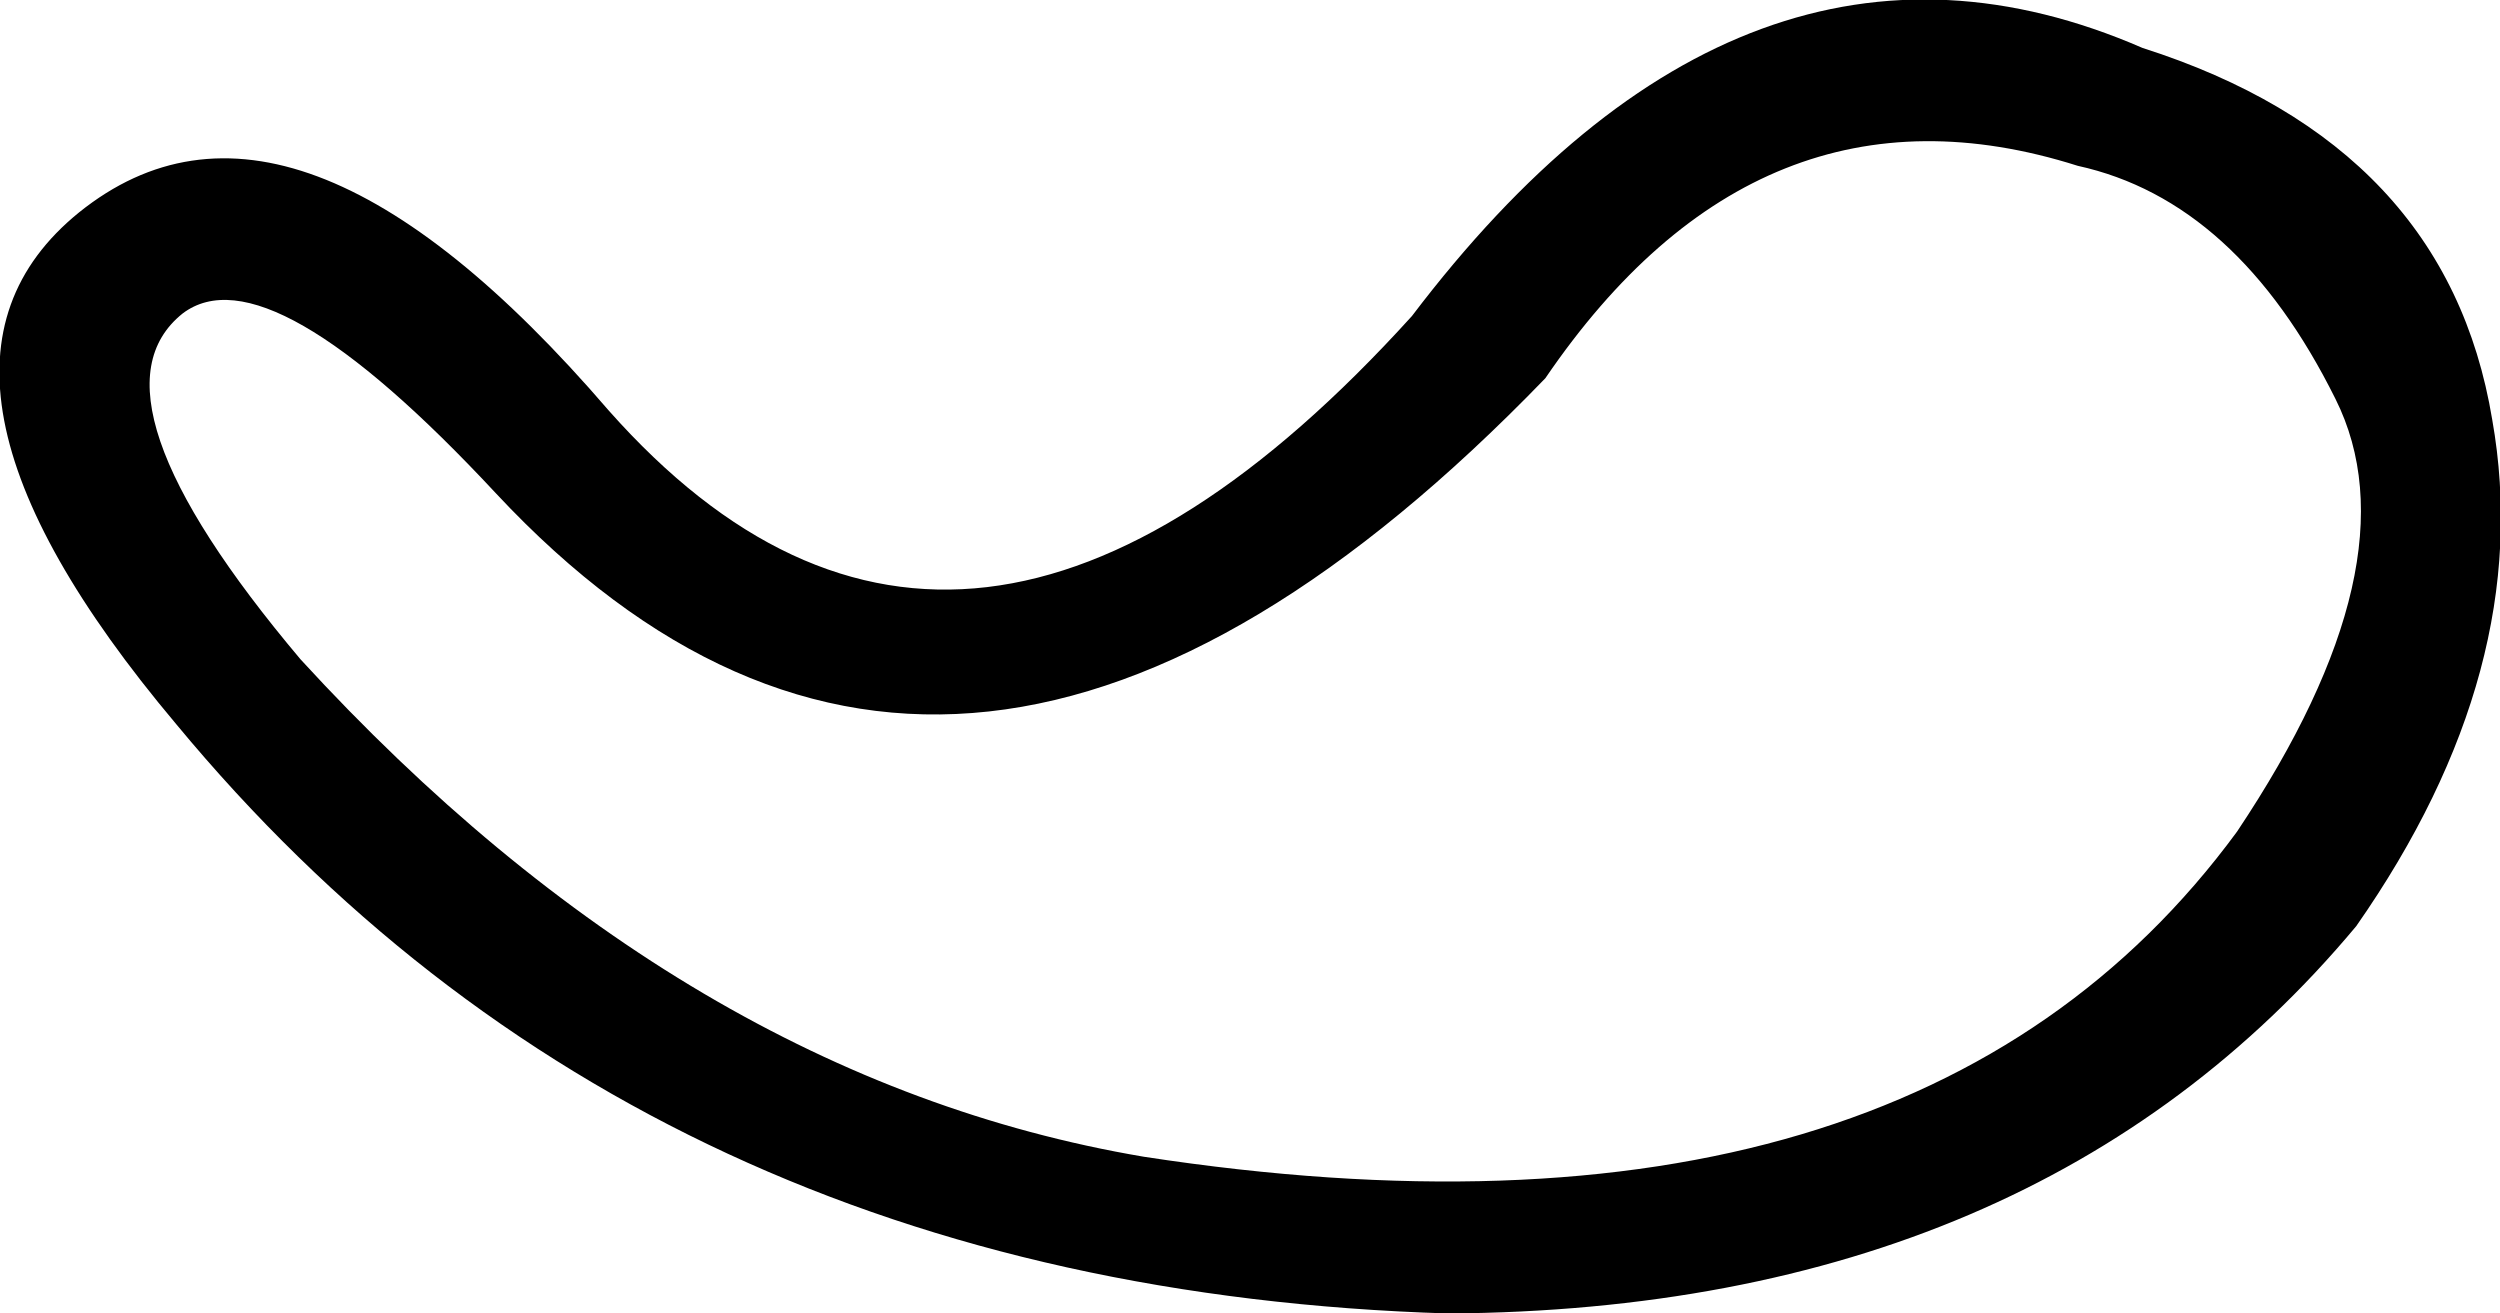<?xml version='1.0' encoding ='UTF-8' standalone='yes'?>
<svg width='19.3' height='10.14' xmlns='http://www.w3.org/2000/svg' xmlns:xlink='http://www.w3.org/1999/xlink' xmlns:inkscape='http://www.inkscape.org/namespaces/inkscape'>
<path style='fill:#000000; stroke:none' d=' M 0.61 1.64  Q 2.25 0.32 4.7 3.17  Q 7.44 6.26 10.9 2.44  Q 13.48 -0.96 16.54 0.37  Q 18.89 1.12 19.24 3.24  Q 19.58 5.16 18.19 7.15  Q 15.72 10.11 11.18 10.14  Q 4.97 9.95 1.36 5.59  Q -0.92 2.88 0.61 1.64  Z  M 1.41 2.42  Q 0.61 3.06 2.32 5.09  Q 5.29 8.33 8.83 8.93  Q 14.76 9.84 17.27 6.42  Q 18.66 4.34 18.03 3.08  Q 17.27 1.55 16.04 1.28  Q 13.58 0.5 11.93 2.92  Q 7.39 7.62 3.83 3.81  Q 2.07 1.92 1.41 2.42  Z '/></svg>
